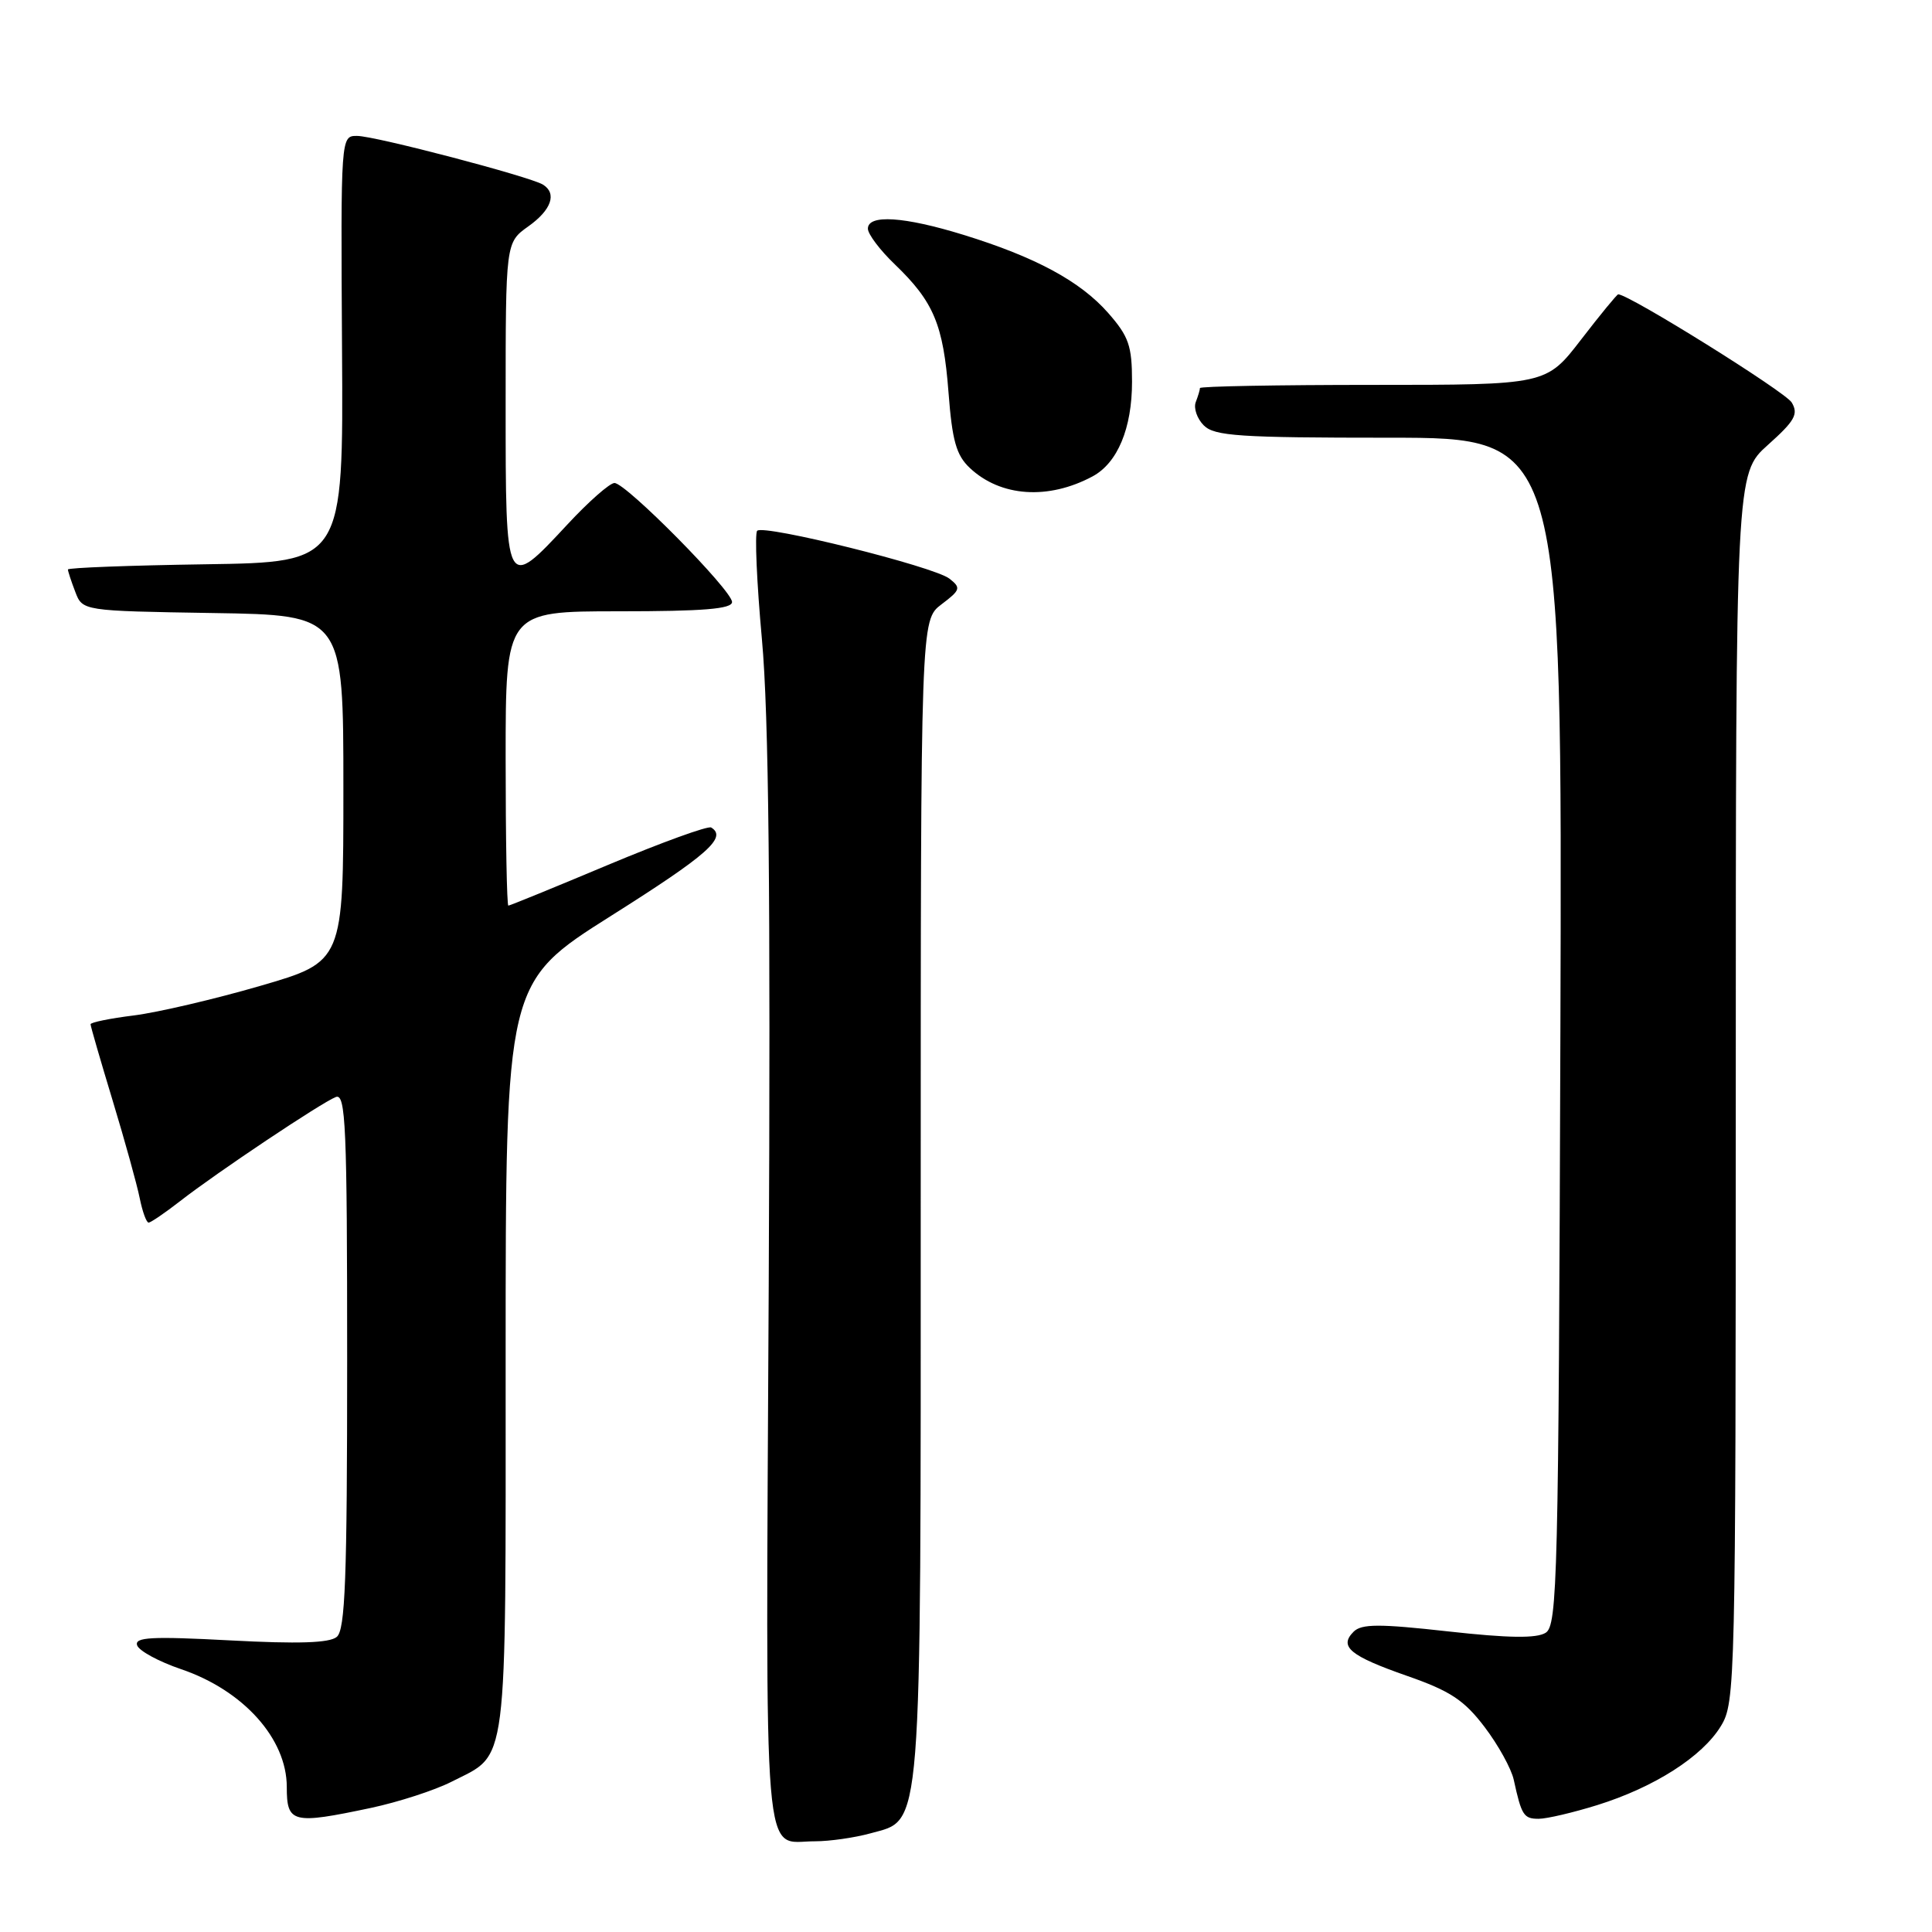 <?xml version="1.0" encoding="UTF-8" standalone="no"?>
<!DOCTYPE svg PUBLIC "-//W3C//DTD SVG 1.1//EN" "http://www.w3.org/Graphics/SVG/1.1/DTD/svg11.dtd" >
<svg xmlns="http://www.w3.org/2000/svg" xmlns:xlink="http://www.w3.org/1999/xlink" version="1.1" viewBox="0 0 256 256">
 <g >
 <path fill="currentColor"
d=" M 115.33 242.93 C 122.26 241.00 122.00 244.25 122.00 158.62 C 122.00 82.17 122.00 82.17 124.75 80.08 C 127.28 78.17 127.36 77.89 125.80 76.67 C 123.72 75.06 101.21 69.46 100.33 70.33 C 99.99 70.68 100.27 77.16 100.96 84.73 C 101.87 94.72 102.11 118.21 101.86 170.29 C 101.46 249.72 100.98 243.96 108.00 243.98 C 109.92 243.98 113.22 243.51 115.33 242.93 Z  M 49.14 239.56 C 52.80 238.78 57.61 237.22 59.83 236.09 C 67.40 232.23 67.00 235.35 67.00 179.87 C 67.00 130.18 67.00 130.18 80.99 121.34 C 93.79 113.26 96.38 110.97 94.24 109.65 C 93.83 109.39 87.69 111.62 80.60 114.59 C 73.51 117.57 67.55 120.00 67.36 120.00 C 67.16 120.00 67.00 111.22 67.00 100.50 C 67.00 81.00 67.00 81.00 82.00 81.00 C 93.18 81.00 97.00 80.69 97.00 79.77 C 97.00 78.23 82.95 64.00 81.42 64.00 C 80.80 64.00 77.99 66.47 75.18 69.50 C 66.97 78.32 67.00 78.38 67.00 53.57 C 67.00 32.14 67.00 32.14 70.00 30.00 C 73.07 27.82 73.83 25.63 71.94 24.46 C 70.21 23.40 49.69 18.01 47.32 18.01 C 45.15 18.00 45.15 18.00 45.32 46.25 C 45.50 74.50 45.50 74.50 27.25 74.77 C 17.21 74.92 9.00 75.23 9.00 75.46 C 9.00 75.68 9.43 77.01 9.97 78.41 C 10.93 80.95 10.93 80.95 28.22 81.23 C 45.50 81.50 45.50 81.50 45.50 104.47 C 45.50 127.43 45.50 127.43 34.50 130.63 C 28.45 132.39 20.91 134.15 17.75 134.55 C 14.59 134.94 12.00 135.47 12.00 135.72 C 12.00 135.98 13.32 140.53 14.93 145.84 C 16.54 151.15 18.15 156.96 18.51 158.75 C 18.87 160.54 19.40 162.00 19.69 162.00 C 19.98 162.00 21.85 160.72 23.86 159.16 C 28.69 155.39 42.61 146.09 44.50 145.36 C 45.81 144.86 46.00 149.17 46.00 180.27 C 46.00 209.21 45.75 215.97 44.62 216.90 C 43.65 217.71 39.51 217.84 30.48 217.36 C 20.07 216.81 17.81 216.93 18.17 218.01 C 18.42 218.75 21.04 220.17 24.01 221.18 C 32.25 223.98 38.00 230.39 38.00 236.78 C 38.00 241.58 38.74 241.76 49.14 239.56 Z  M 211.66 239.18 C 219.21 236.82 225.57 232.76 228.03 228.71 C 229.94 225.59 229.99 223.18 230.00 144.14 C 230.00 62.77 230.00 62.77 234.25 58.96 C 237.83 55.76 238.33 54.87 237.41 53.33 C 236.57 51.92 215.85 39.00 214.42 39.00 C 214.26 39.00 212.04 41.70 209.50 45.00 C 204.88 51.00 204.88 51.00 181.94 51.00 C 169.32 51.00 159.00 51.19 159.00 51.42 C 159.00 51.65 158.75 52.49 158.44 53.29 C 158.14 54.09 158.62 55.48 159.51 56.37 C 160.92 57.78 164.22 58.00 184.08 58.00 C 207.01 58.00 207.01 58.00 206.76 136.64 C 206.52 209.22 206.37 215.36 204.81 216.35 C 203.60 217.11 199.90 217.06 191.89 216.17 C 182.75 215.15 180.41 215.16 179.36 216.21 C 177.38 218.19 178.88 219.42 186.46 222.07 C 192.17 224.06 194.01 225.28 196.71 228.83 C 198.52 231.21 200.26 234.36 200.58 235.83 C 201.61 240.55 201.90 241.00 203.88 241.00 C 204.95 241.00 208.45 240.18 211.66 239.18 Z  M 144.76 63.13 C 148.08 61.35 150.00 56.76 150.00 50.58 C 150.00 45.82 149.57 44.58 146.84 41.47 C 143.15 37.27 137.21 34.06 127.64 31.11 C 119.79 28.69 115.00 28.38 115.00 30.30 C 115.00 31.02 116.61 33.16 118.59 35.05 C 123.72 39.99 124.99 43.00 125.68 51.97 C 126.17 58.41 126.71 60.32 128.51 62.01 C 132.58 65.84 138.89 66.27 144.76 63.13 Z "/>
</g>
</svg>